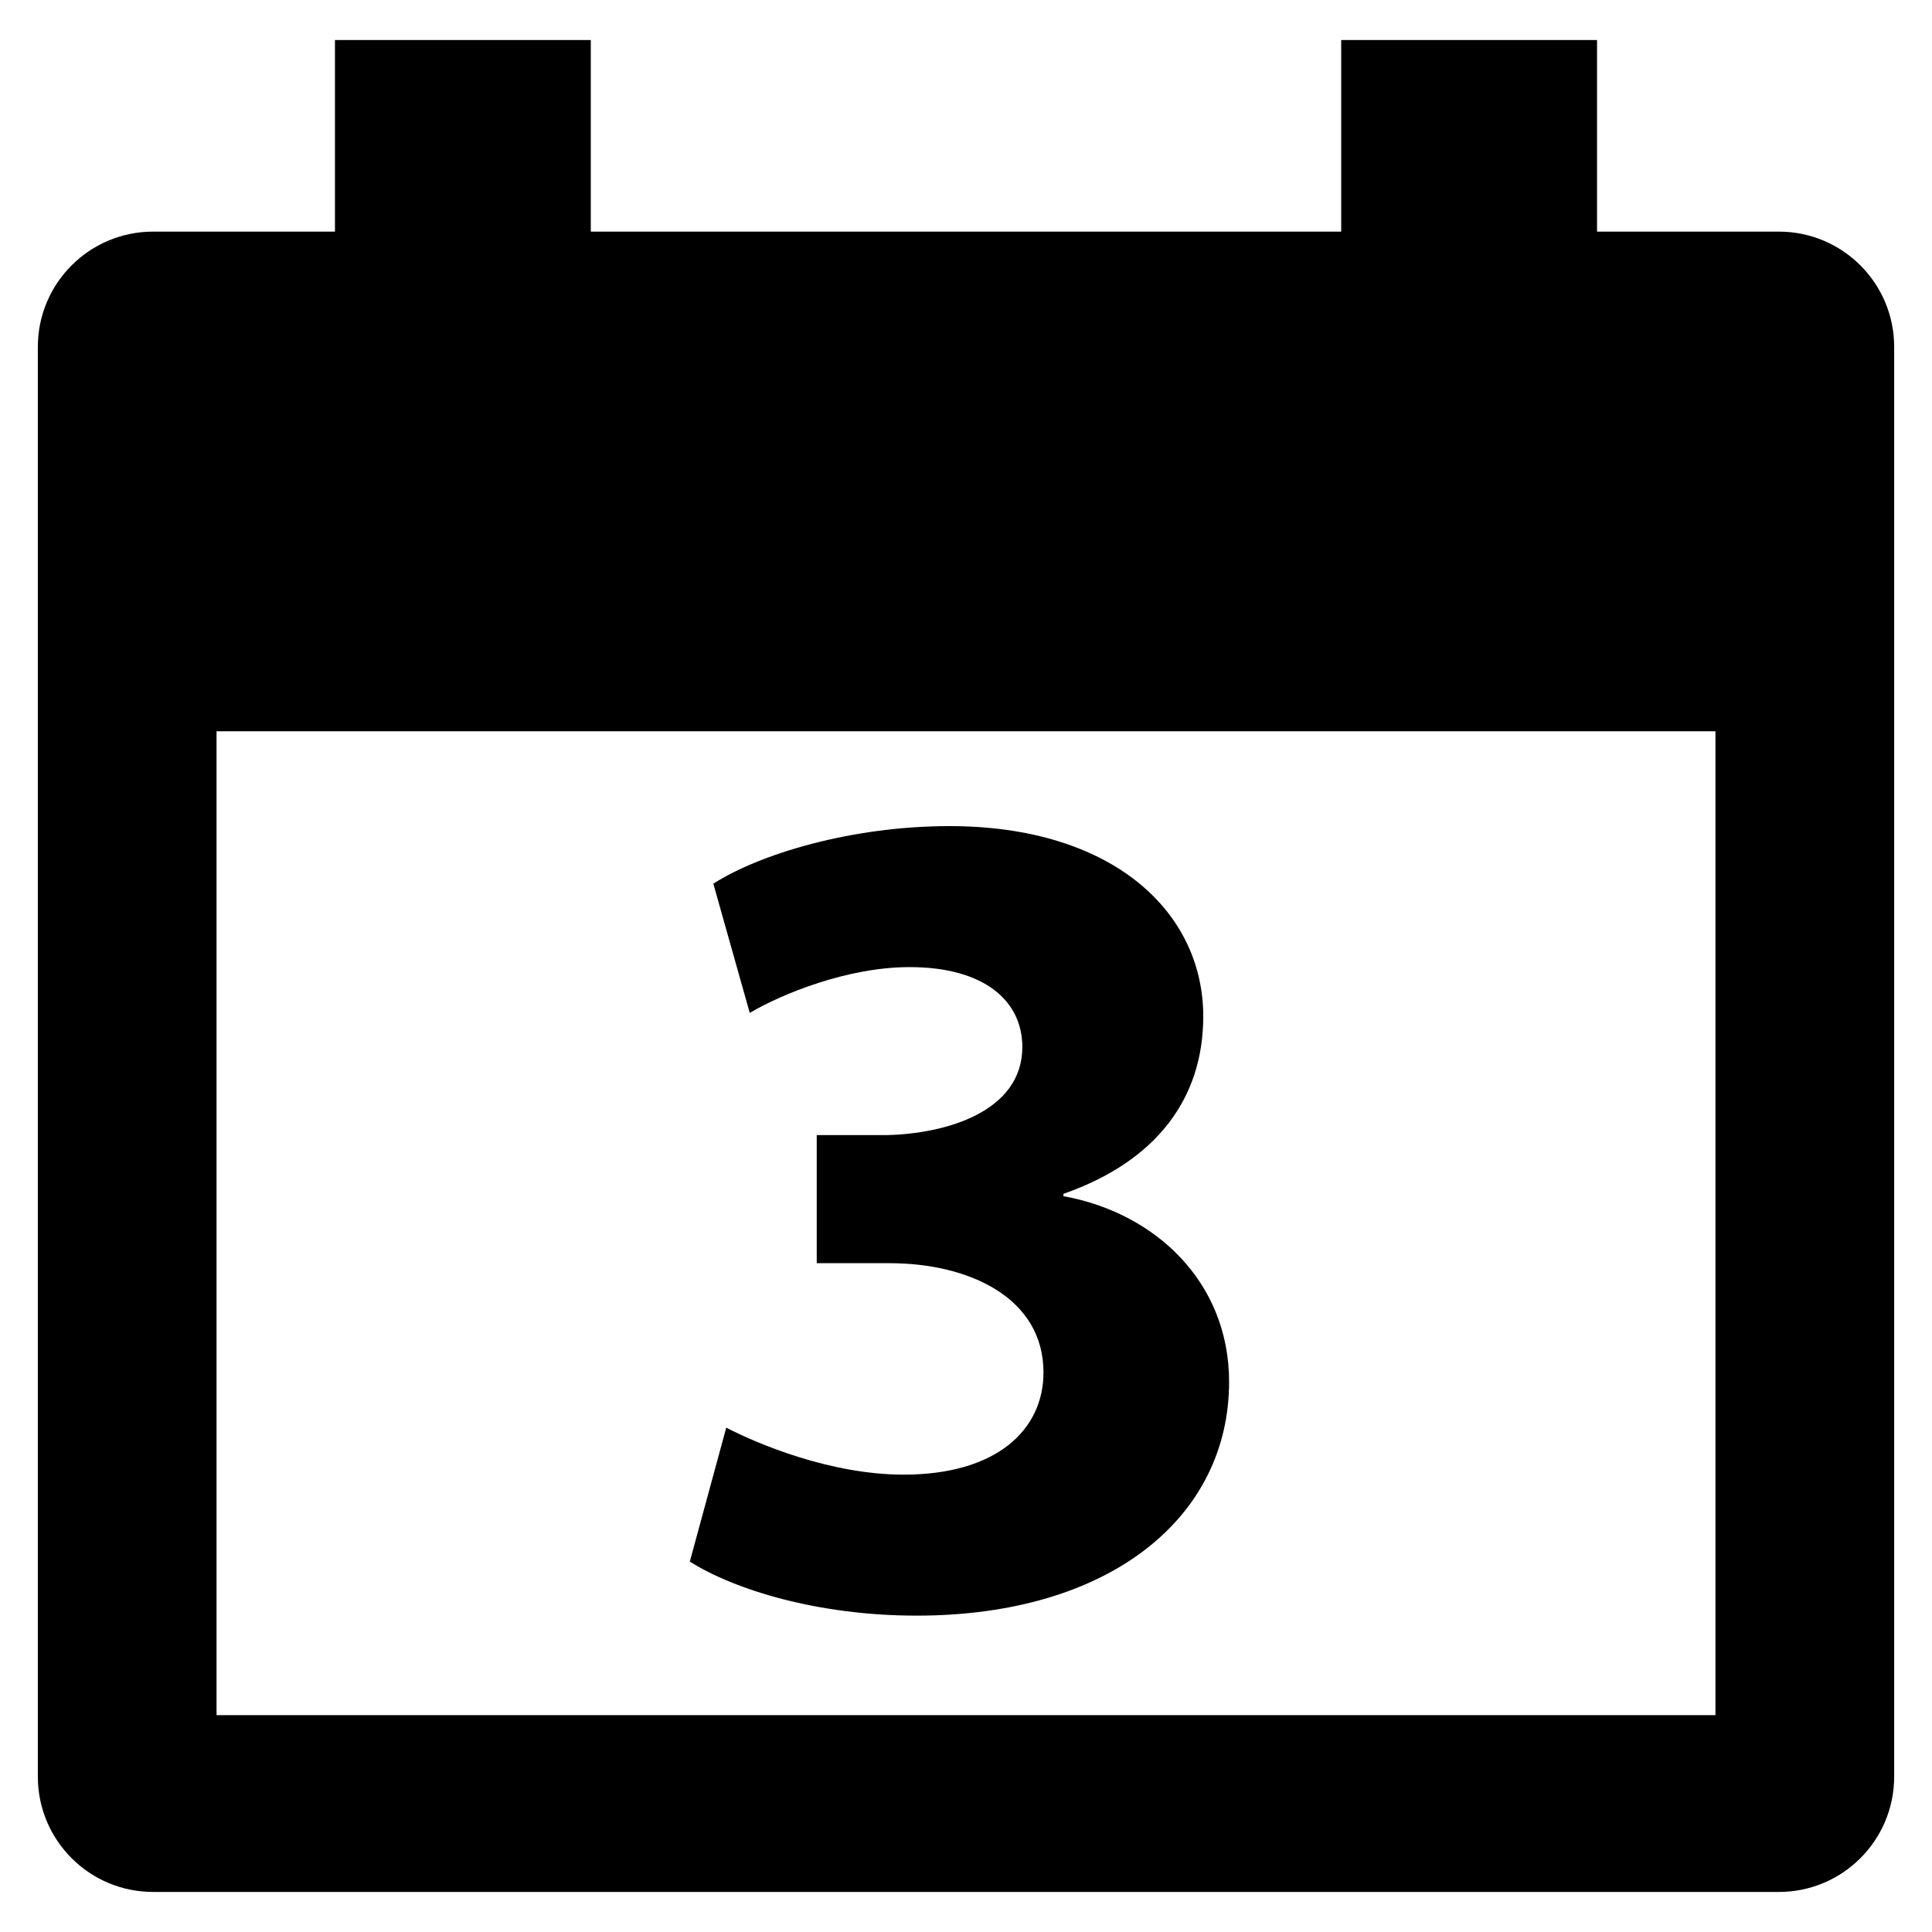 <?xml version="1.0" encoding="utf-8"?>
<!-- Generator: Adobe Illustrator 16.0.0, SVG Export Plug-In . SVG Version: 6.00 Build 0)  -->
<!DOCTYPE svg PUBLIC "-//W3C//DTD SVG 1.1//EN" "http://www.w3.org/Graphics/SVG/1.1/DTD/svg11.dtd">
<svg version="1.1" id="Layer_1" xmlns="http://www.w3.org/2000/svg" xmlns:xlink="http://www.w3.org/1999/xlink" x="0px" y="0px"
	 width="96px" height="96px" viewBox="0 0 96 96" enable-background="new 0 0 96 96" xml:space="preserve">
<g>
	<path d="M44.902,73.274c-3.62,0-7.24-1.518-8.815-2.335l-1.811,6.655c2.219,1.401,6.364,2.686,11.268,2.686
		c9.633,0,15.529-4.904,15.529-11.618c0-4.962-3.678-8.406-8.231-9.224v-0.117c4.671-1.634,6.947-4.787,6.947-8.815
		c0-5.195-4.495-9.457-12.61-9.457c-4.903,0-9.458,1.401-11.734,2.861l1.81,6.421c1.577-0.934,4.845-2.276,7.939-2.276
		c3.736,0,5.605,1.693,5.605,3.97c0,3.211-3.795,4.32-6.772,4.378h-3.444v6.364h3.62c3.911,0,7.647,1.693,7.647,5.429
		C51.849,71.055,49.514,73.274,44.902,73.274z"/>
	<path d="M88.391,11.509h-9.035V1.99H66.644v9.519H29.356V1.99H16.644v9.519H7.609c-3.164,0-5.729,2.565-5.729,5.729v71.043
		c0,3.164,2.565,5.729,5.729,5.729h80.782c3.164,0,5.729-2.564,5.729-5.729V17.238C94.121,14.074,91.555,11.509,88.391,11.509z
		 M85.24,85.225H10.76V36.336h74.48V85.225z"/>
</g>
</svg>
